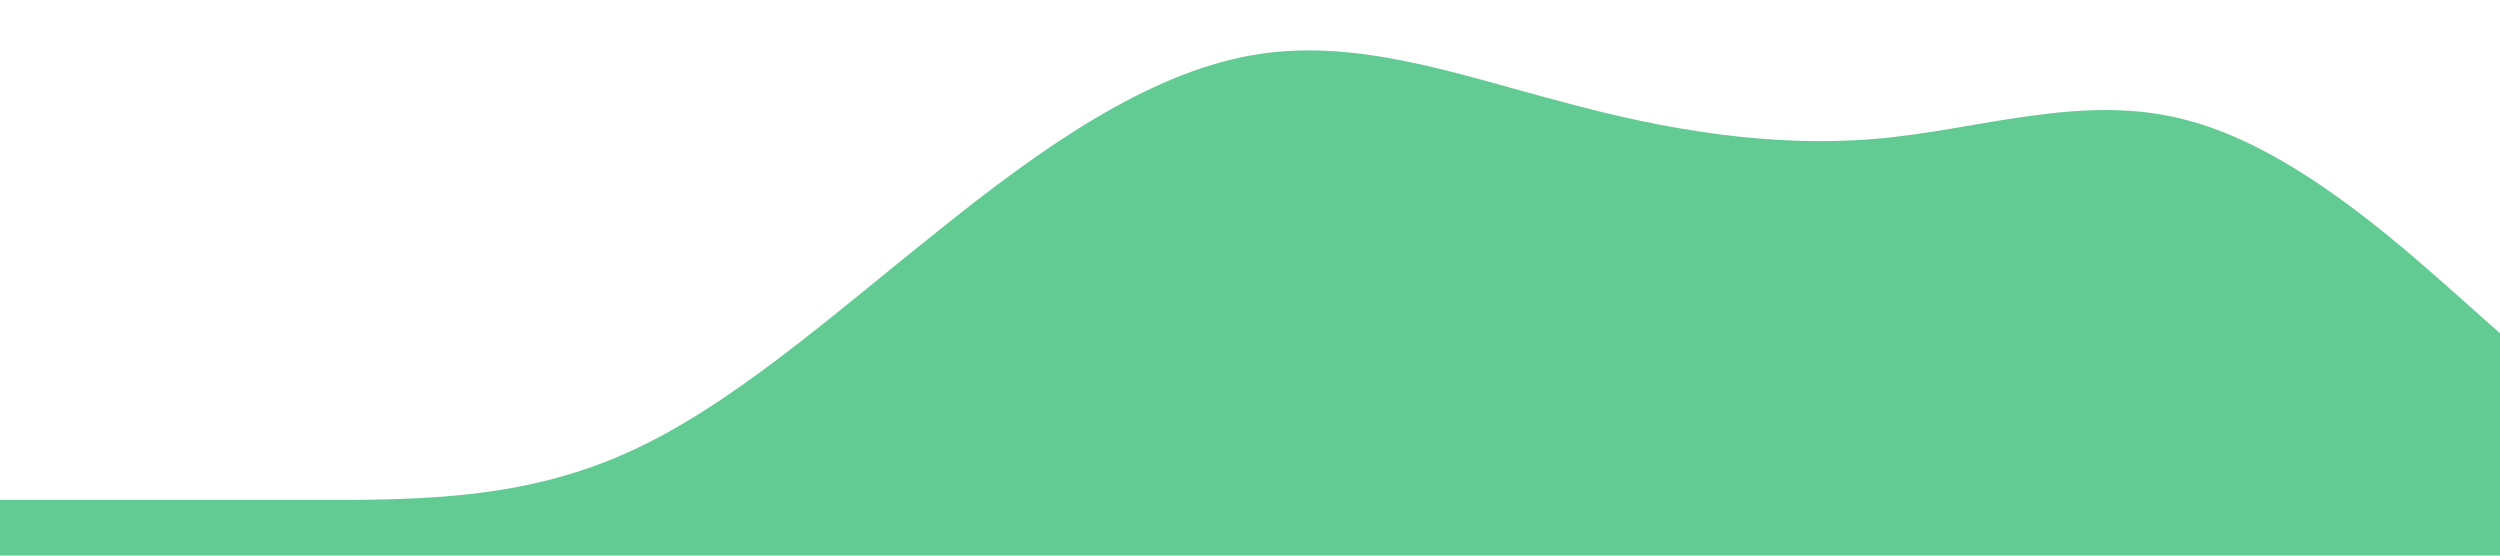 <?xml version="1.0" standalone="no"?><svg xmlns="http://www.w3.org/2000/svg" viewBox="0 0 1440 320"><path fill="#62CB93" fill-opacity="1" d="M0,288L30,288C60,288,120,288,180,288C240,288,300,288,360,261.3C420,235,480,181,540,133.3C600,85,660,43,720,32C780,21,840,43,900,58.7C960,75,1020,85,1080,80C1140,75,1200,53,1260,69.3C1320,85,1380,139,1410,165.3L1440,192L1440,320L1410,320C1380,320,1320,320,1260,320C1200,320,1140,320,1080,320C1020,320,960,320,900,320C840,320,780,320,720,320C660,320,600,320,540,320C480,320,420,320,360,320C300,320,240,320,180,320C120,320,60,320,30,320L0,320Z"></path></svg>